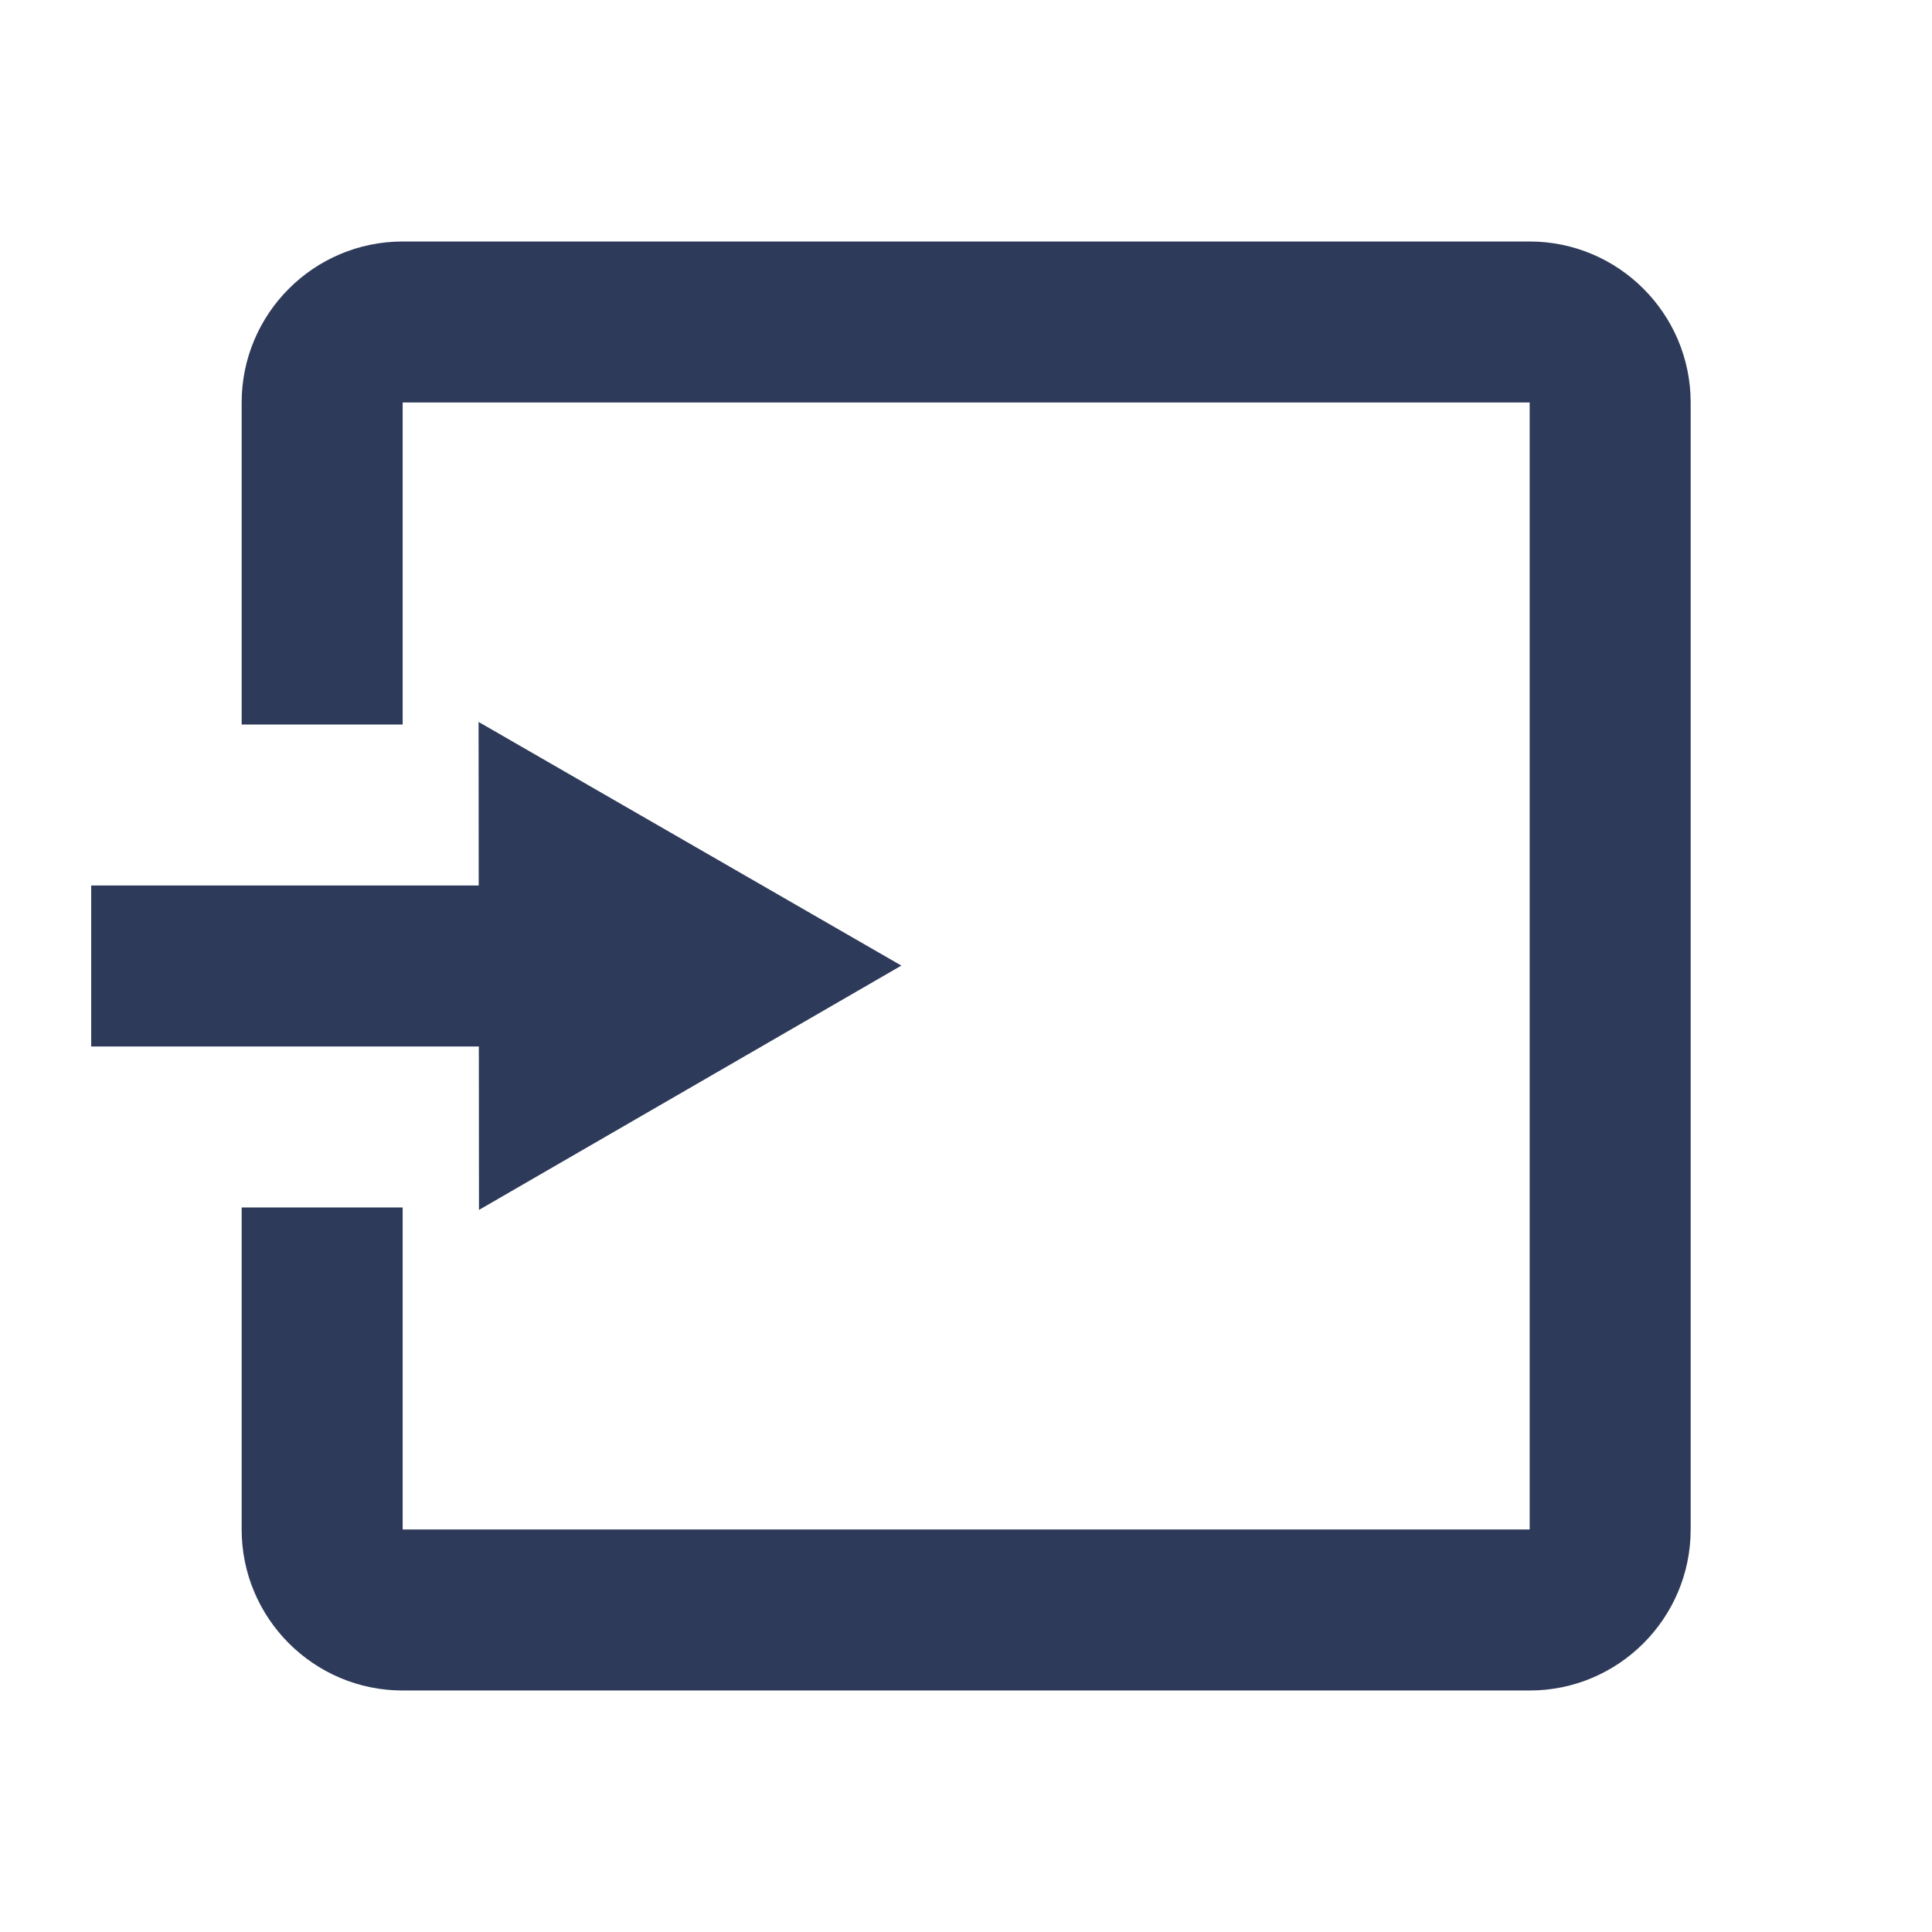 <svg width="24" height="24" version="1.1" viewBox="0 0 24 24" xmlns="http://www.w3.org/2000/svg" xmlns:xlink="http://www.w3.org/1999/xlink">
 <defs>
  <path id="b" d="M0 0H24V24H0z"/>
 </defs>
 <g fill-rule="evenodd">
  <mask id="a" fill="#fff">
   <use xlink:href="#b"/>
  </mask>
  <path d="m5.002 3c-1.103 0-2 0.897-2 2v4h2v-4h14v14h-14v-4h-2v4c0 1.103 0.897 2 2 2h14c1.103 0 2-0.897 2-2v-14c0-1.103-0.898-2-2-2z" fill="#2e3a59" mask="url(#a)"/>
 </g>
 <rect x="1.133" y="11" width="7" height="2" fill="#2e3a59" fill-rule="evenodd" stroke-linecap="round" stroke-width=".68"/>
 <path d="m11.197 11.995-5.247 3.035-0.005-6.062z" fill="#2e3a59" fill-rule="evenodd" stroke-linecap="round" stroke-width=".8"/>
</svg>
